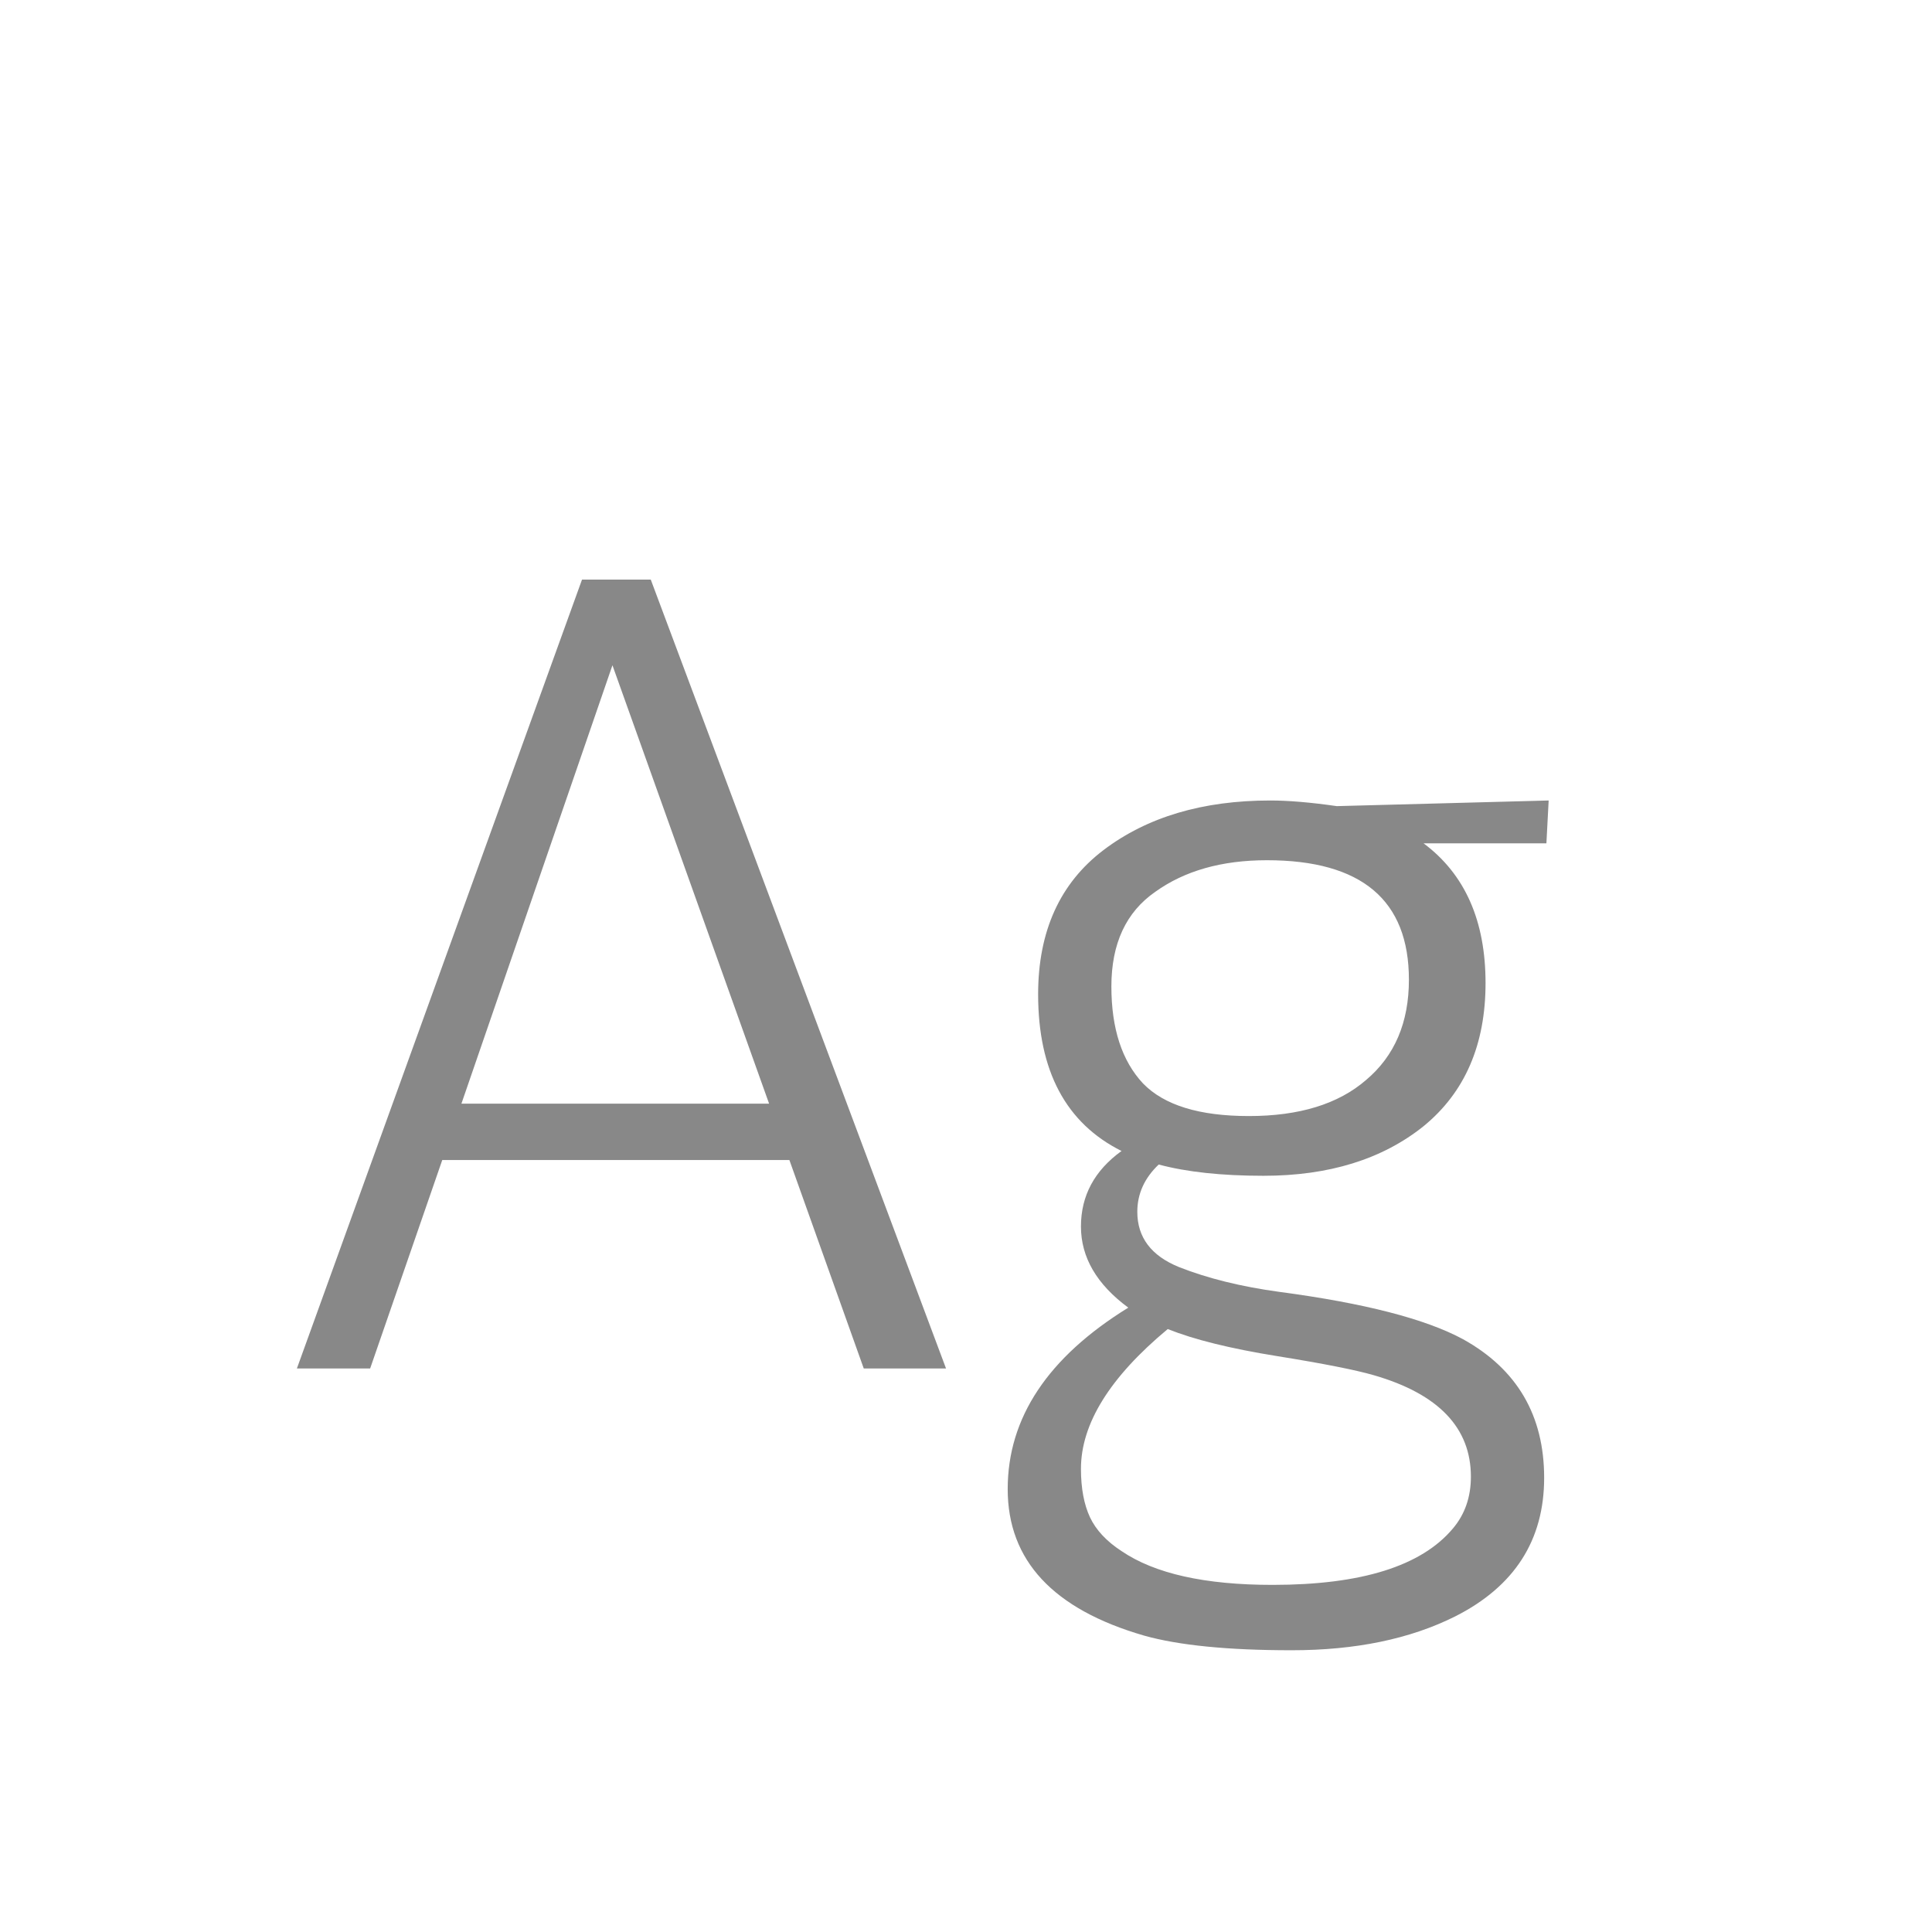 <svg width="24" height="24" viewBox="0 0 24 24" fill="none" xmlns="http://www.w3.org/2000/svg">
<path d="M9.806 14.41H5.494L4.598 17H3.688L7.23 7.2H8.084L11.752 17H10.73L9.806 14.41ZM5.732 13.71H9.554L7.608 8.264L5.732 13.71ZM13.932 14.298C13.242 13.953 12.896 13.304 12.896 12.352C12.896 11.568 13.167 10.971 13.708 10.56C14.25 10.149 14.94 9.944 15.78 9.944C16.004 9.944 16.28 9.967 16.606 10.014L19.238 9.944L19.21 10.476H17.684C18.198 10.859 18.454 11.437 18.454 12.212C18.454 12.977 18.198 13.57 17.684 13.99C17.171 14.401 16.508 14.606 15.696 14.606C15.174 14.606 14.74 14.559 14.394 14.466C14.217 14.634 14.128 14.83 14.128 15.054C14.128 15.371 14.301 15.6 14.646 15.74C15.001 15.88 15.416 15.983 15.892 16.048C16.947 16.188 17.708 16.384 18.174 16.636C18.846 17.009 19.182 17.583 19.182 18.358C19.182 19.133 18.814 19.707 18.076 20.08C17.516 20.36 16.84 20.5 16.046 20.5C15.253 20.5 14.642 20.439 14.212 20.318C13.083 19.991 12.518 19.385 12.518 18.498C12.518 17.611 13.018 16.86 14.016 16.244C13.624 15.955 13.428 15.619 13.428 15.236C13.428 14.853 13.596 14.541 13.932 14.298ZM18.272 18.344C18.272 17.737 17.871 17.317 17.068 17.084C16.844 17.019 16.443 16.939 15.864 16.846C15.286 16.753 14.833 16.641 14.506 16.51C13.788 17.107 13.428 17.686 13.428 18.246C13.428 18.489 13.466 18.689 13.54 18.848C13.615 19.007 13.746 19.147 13.932 19.268C14.343 19.548 14.968 19.688 15.808 19.688C16.91 19.688 17.656 19.455 18.048 18.988C18.198 18.811 18.272 18.596 18.272 18.344ZM17.502 12.17C17.502 11.181 16.914 10.686 15.738 10.686C15.178 10.686 14.716 10.817 14.352 11.078C13.988 11.33 13.806 11.722 13.806 12.254C13.806 12.777 13.937 13.178 14.198 13.458C14.46 13.729 14.898 13.864 15.514 13.864C16.14 13.864 16.625 13.715 16.97 13.416C17.325 13.117 17.502 12.702 17.502 12.17Z" fill="#888888"/>
</svg>
